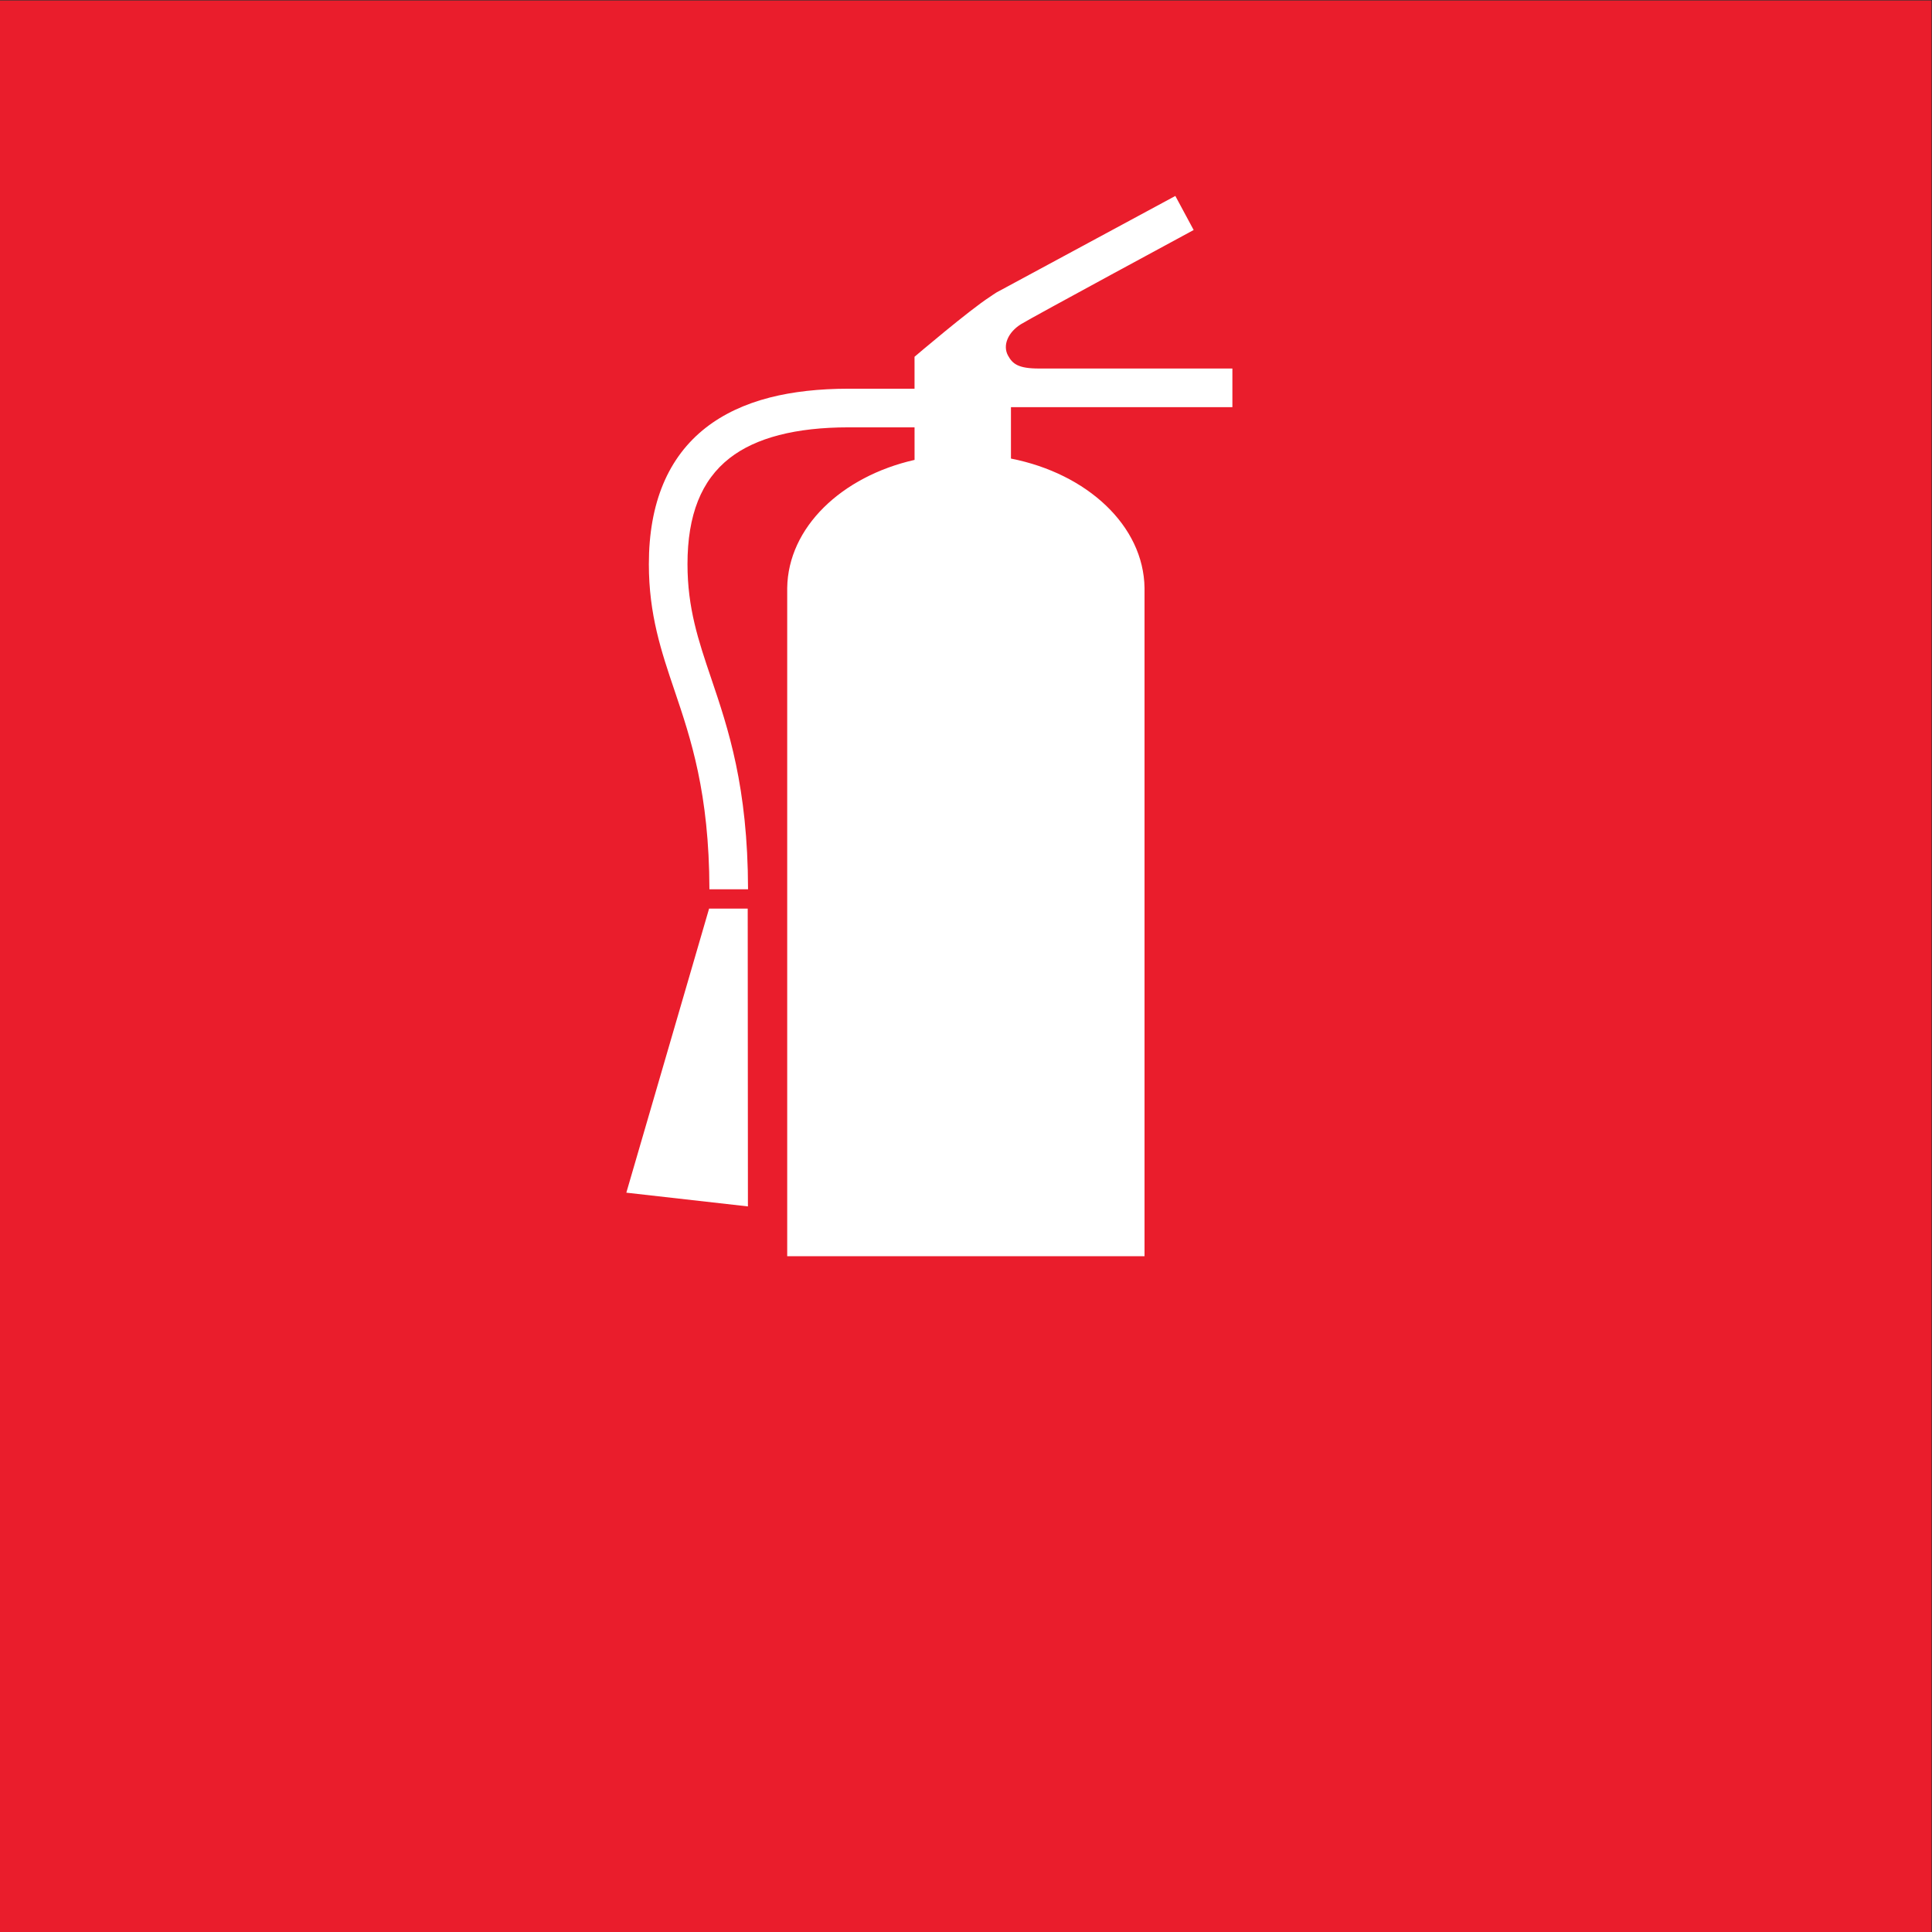 <?xml version="1.0" encoding="UTF-8" standalone="no"?>
<!-- Created with Inkscape (http://www.inkscape.org/) -->

<svg
   version="1.1"
   id="svg2"
   width="680.32"
   height="680.32"
   viewBox="0 0 680.32 680.32"
   sodipodi:docname="BRANDSLUKKERE_rgb.icon.svg"
   inkscape:version="1.3.2 (091e20e, 2023-11-25, custom)"
   xmlns:inkscape="http://www.inkscape.org/namespaces/inkscape"
   xmlns:sodipodi="http://sodipodi.sourceforge.net/DTD/sodipodi-0.dtd"
   xmlns="http://www.w3.org/2000/svg"
   xmlns:svg="http://www.w3.org/2000/svg">
  <rect x="0" y="0" width="680.32" height="680.32" fill="#333333" stroke="none"/>
  <defs
     id="defs6" />
  <sodipodi:namedview
     id="namedview4"
     pagecolor="#ffffff"
     bordercolor="#000000"
     borderopacity="0.25"
     inkscape:showpageshadow="2"
     inkscape:pageopacity="0.0"
     inkscape:pagecheckerboard="0"
     inkscape:deskcolor="#d1d1d1"
     inkscape:zoom="1.6859713"
     inkscape:cx="340.16"
     inkscape:cy="340.16"
     inkscape:window-width="2560"
     inkscape:window-height="1361"
     inkscape:window-x="2551"
     inkscape:window-y="-9"
     inkscape:window-maximized="1"
     inkscape:current-layer="g8" />
  <g
     id="g8"
     inkscape:groupmode="layer"
     inkscape:label="ink_ext_XXXXXX"
     transform="matrix(1.333,0,0,-1.333,0,680.32)">
    <g
       id="g10"
       transform="scale(0.1)">
      <path
         d="M 5102.36,0 H 0 V 5102.36 H 5102.36 V 0"
         style="fill:#ea1d2c;fill-opacity:1;fill-rule:nonzero;stroke:none"
         id="path12" />
      <path
         d="m 1654.55,1953.04 321.2,-36.29 -0.55,786.74 h -102.01 l -218.64,-750.45"
         style="fill:#ffffff;fill-opacity:1;fill-rule:nonzero;stroke:none"
         id="path42" />
      <path
         d="m 3255.55,4028.1 v 102.07 h -510.98 c -54.59,0 -69.8,12.15 -81.88,34.53 -14.46,26.77 -0.01,61.08 34.29,82.52 27.68,17.3 456.26,248.85 456.26,248.85 l -48.39,89.98 -472.39,-254.9 c -6.59,-3.87 -12.09,-8.2 -17.45,-11.66 -53.55,-34.28 -198.94,-158.08 -199.12,-158.26 l 0.02,-84.39 h -174.19 c -77.76,0 -147.72,-7.83 -207.91,-23.25 -66.28,-16.99 -123.19,-43.79 -169.15,-79.65 -99.94,-78 -150.61,-199.3 -150.61,-360.55 0,-133.3 32.9,-230.6 67.74,-333.61 42.97,-127.05 91.61,-270.96 92.23,-525.27 h 102.05 c -0.62,271.09 -52.12,423.46 -97.61,557.96 -33.46,98.95 -62.36,184.42 -62.36,300.92 0,130 36.42,221.63 111.34,280.1 69.13,53.95 174.87,81.3 314.28,81.3 h 174.2 l 0.02,-86 C 2222.88,3845.05 2081.73,3710.33 2079.53,3550.4 V 1785.22 h 943.93 V 3550.4 c -2.27,164.44 -151.43,302.25 -352.87,341.89 v 135.81 h 584.96"
         style="fill:#ffffff;fill-opacity:1;fill-rule:nonzero;stroke:none"
         id="path44" />
    </g>
  </g>
</svg>
